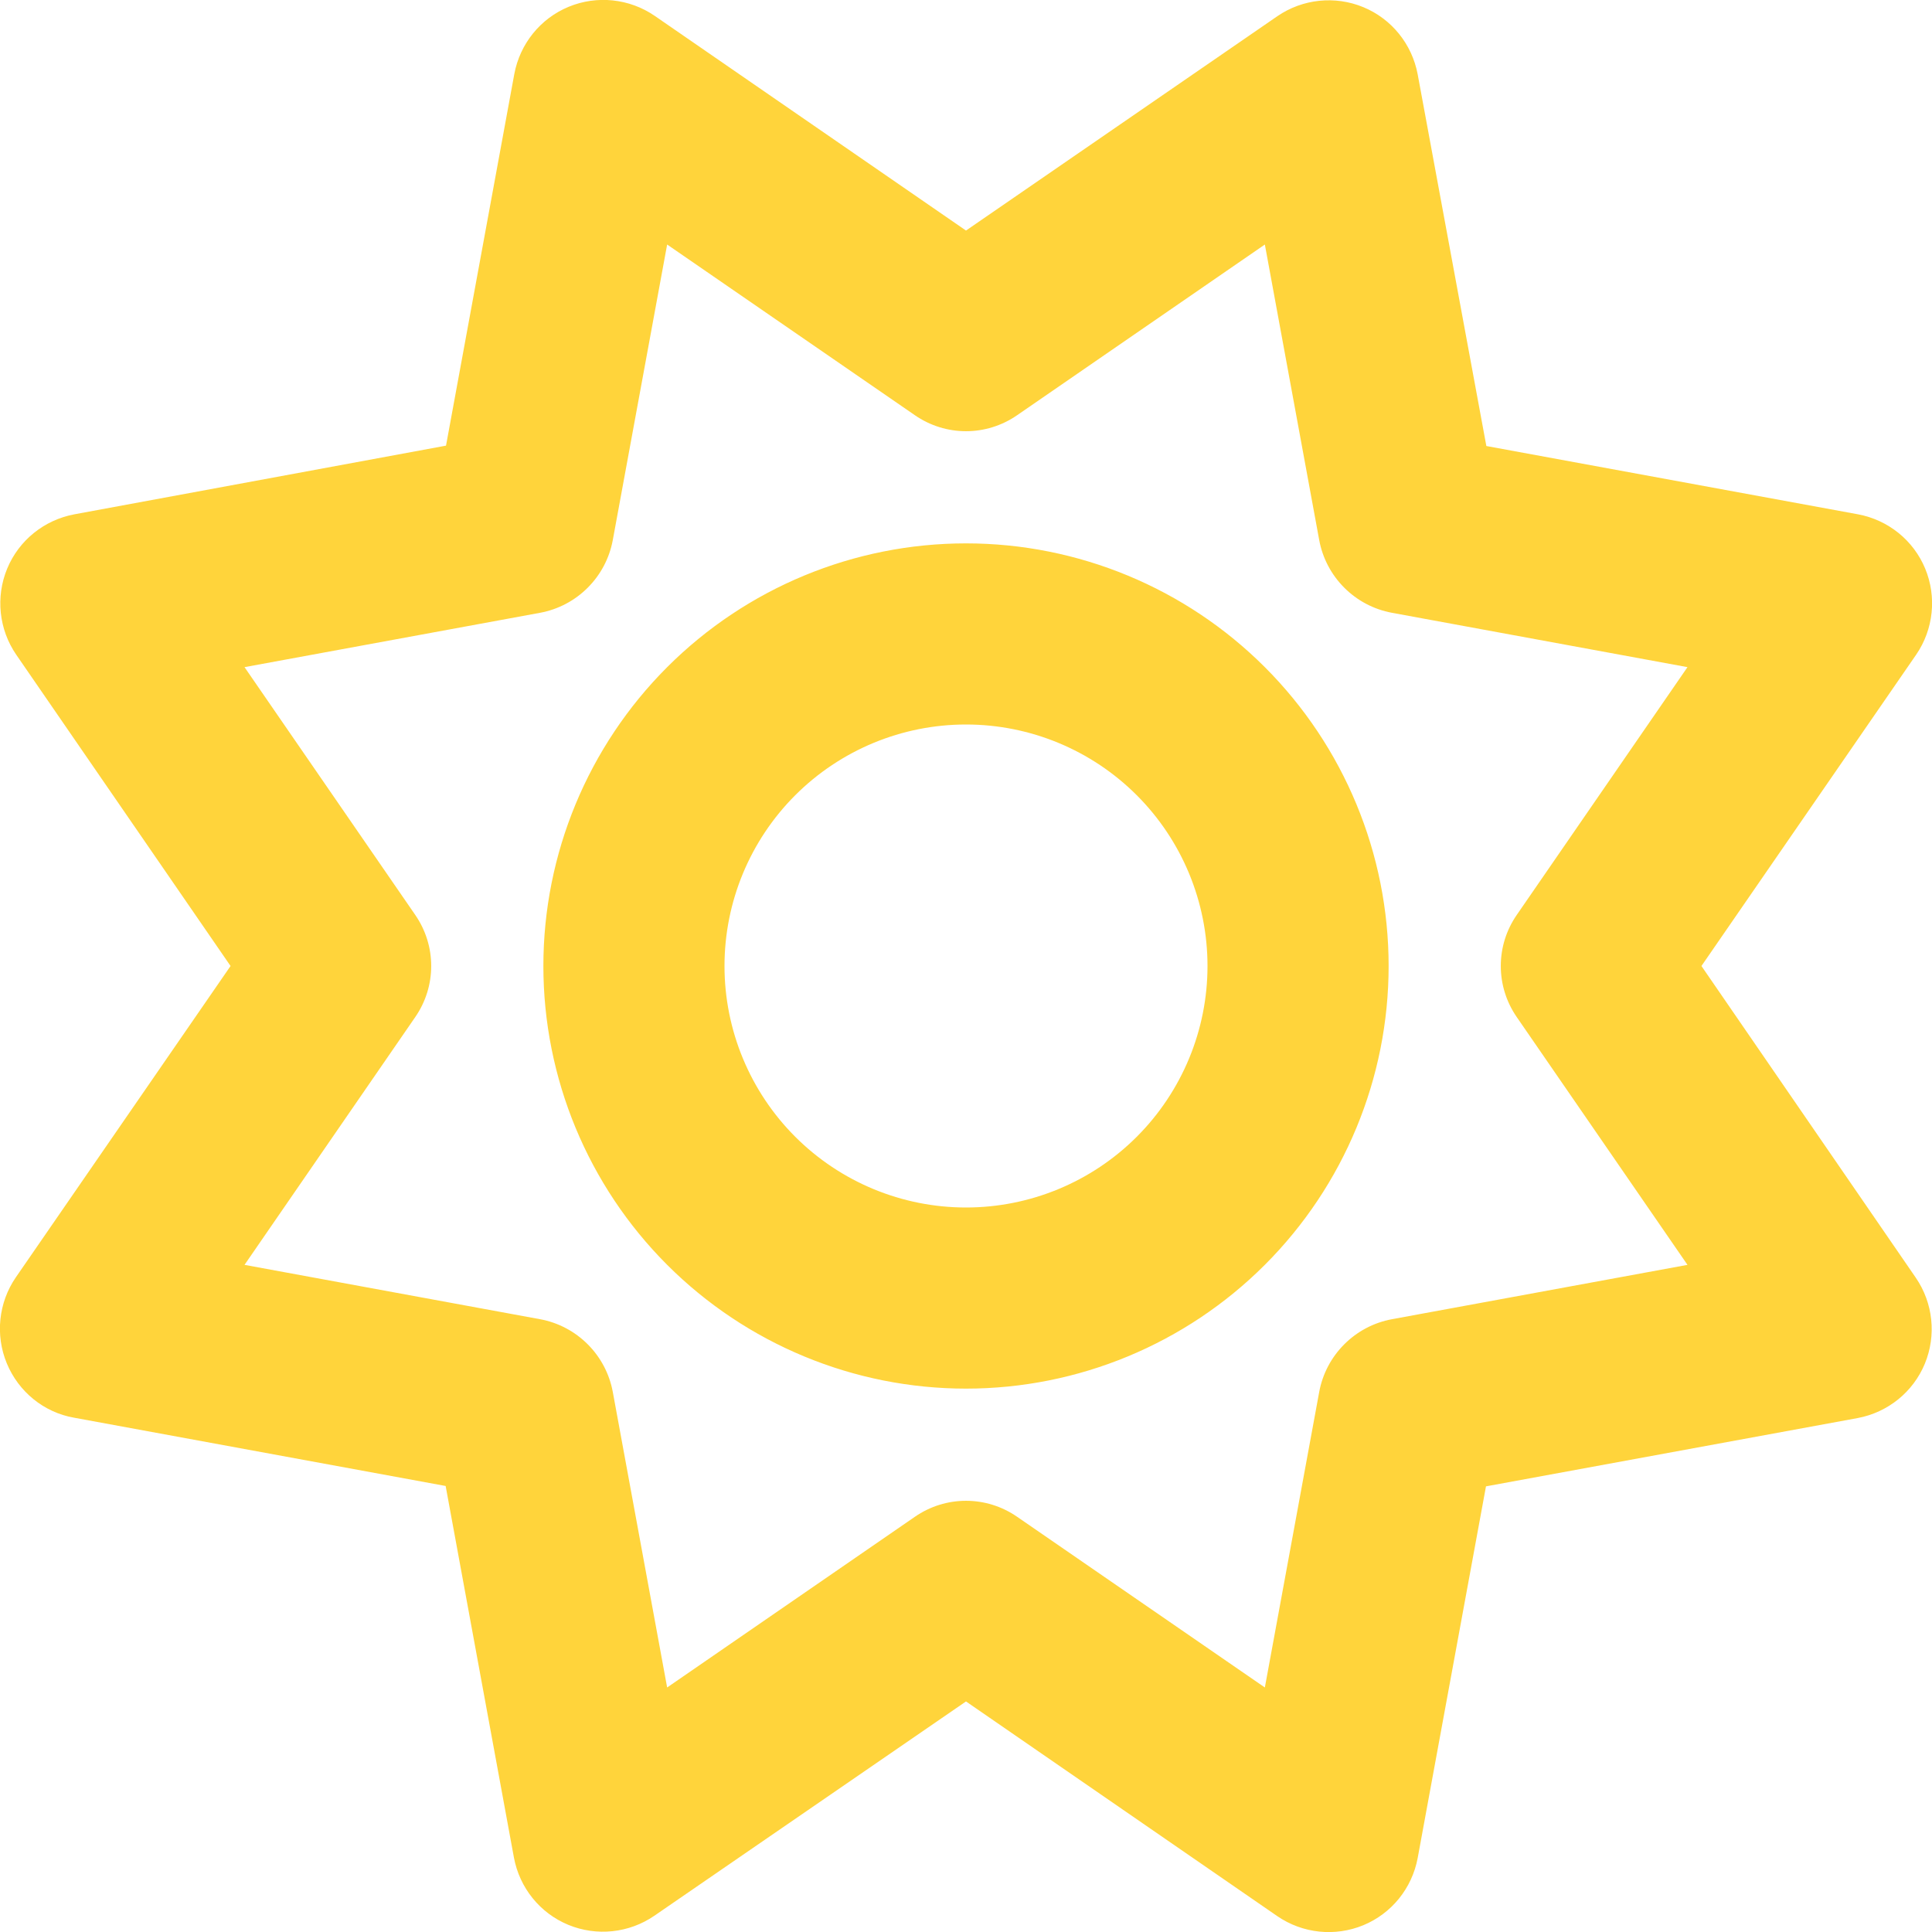 <svg width="512" height="512" viewBox="0 0 512 512" fill="none" xmlns="http://www.w3.org/2000/svg">
<g clip-path="url(#clip0_1_4)">
<path d="M375.7 19.7C374.2 11.7 368.8 5 361.3 1.9C353.8 -1.2 345.2 -0.3 338.5 4.3L256 61.1L173.5 4.2C166.8 -0.4 158.2 -1.3 150.7 1.8C143.2 4.9 137.8 11.6 136.3 19.6L118.2 118.1L19.7 136.3C11.7 137.8 5 143.2 1.9 150.7C-1.2 158.2 -0.3 166.8 4.3 173.5L61.1 256L4.2 338.5C-0.4 345.2 -1.3 353.8 1.8 361.3C4.9 368.8 11.6 374.3 19.6 375.7L118.1 393.8L136.2 492.3C137.7 500.3 143.1 507 150.6 510.1C158.1 513.2 166.7 512.3 173.4 507.7L256 450.9L338.5 507.8C345.2 512.4 353.8 513.3 361.3 510.2C368.8 507.1 374.2 500.4 375.7 492.4L393.8 393.9L492.3 375.8C500.3 374.3 507 368.9 510.1 361.4C513.2 353.9 512.3 345.3 507.7 338.6L450.9 256L507.8 173.5C512.4 166.8 513.3 158.2 510.2 150.7C507.1 143.2 500.4 137.8 492.4 136.3L393.9 118.2L375.7 19.7ZM269.6 110L335.2 64.8L349.6 143.1C351.4 152.9 359.1 160.6 368.9 162.4L447.2 176.8L402 242.4C396.3 250.6 396.3 261.4 402 269.6L447.2 335.2L368.9 349.6C359.1 351.4 351.4 359.1 349.6 368.9L335.2 447.2L269.6 402C261.4 396.3 250.6 396.3 242.4 402L176.8 447.2L162.4 368.9C160.6 359.1 152.9 351.4 143.1 349.6L64.8 335.2L110 269.6C115.7 261.4 115.7 250.6 110 242.4L64.8 176.8L143.1 162.4C152.9 160.6 160.6 152.9 162.4 143.1L176.8 64.8L242.4 110C250.6 115.7 261.4 115.7 269.6 110ZM256 368C285.704 368 314.192 356.2 335.196 335.196C356.2 314.192 368 285.704 368 256C368 226.296 356.2 197.808 335.196 176.804C314.192 155.8 285.704 144 256 144C226.296 144 197.808 155.8 176.804 176.804C155.8 197.808 144 226.296 144 256C144 285.704 155.8 314.192 176.804 335.196C197.808 356.2 226.296 368 256 368ZM192 256C192 239.026 198.743 222.748 210.745 210.745C222.748 198.743 239.026 192 256 192C272.974 192 289.252 198.743 301.255 210.745C313.257 222.748 320 239.026 320 256C320 272.974 313.257 289.252 301.255 301.255C289.252 313.257 272.974 320 256 320C239.026 320 222.748 313.257 210.745 301.255C198.743 289.252 192 272.974 192 256Z" fill="#FFD43B"/>
</g>
<defs>
<clipPath id="clip0_1_4">
<rect width="512" height="512" fill="white"/>
</clipPath>
</defs>
</svg>
